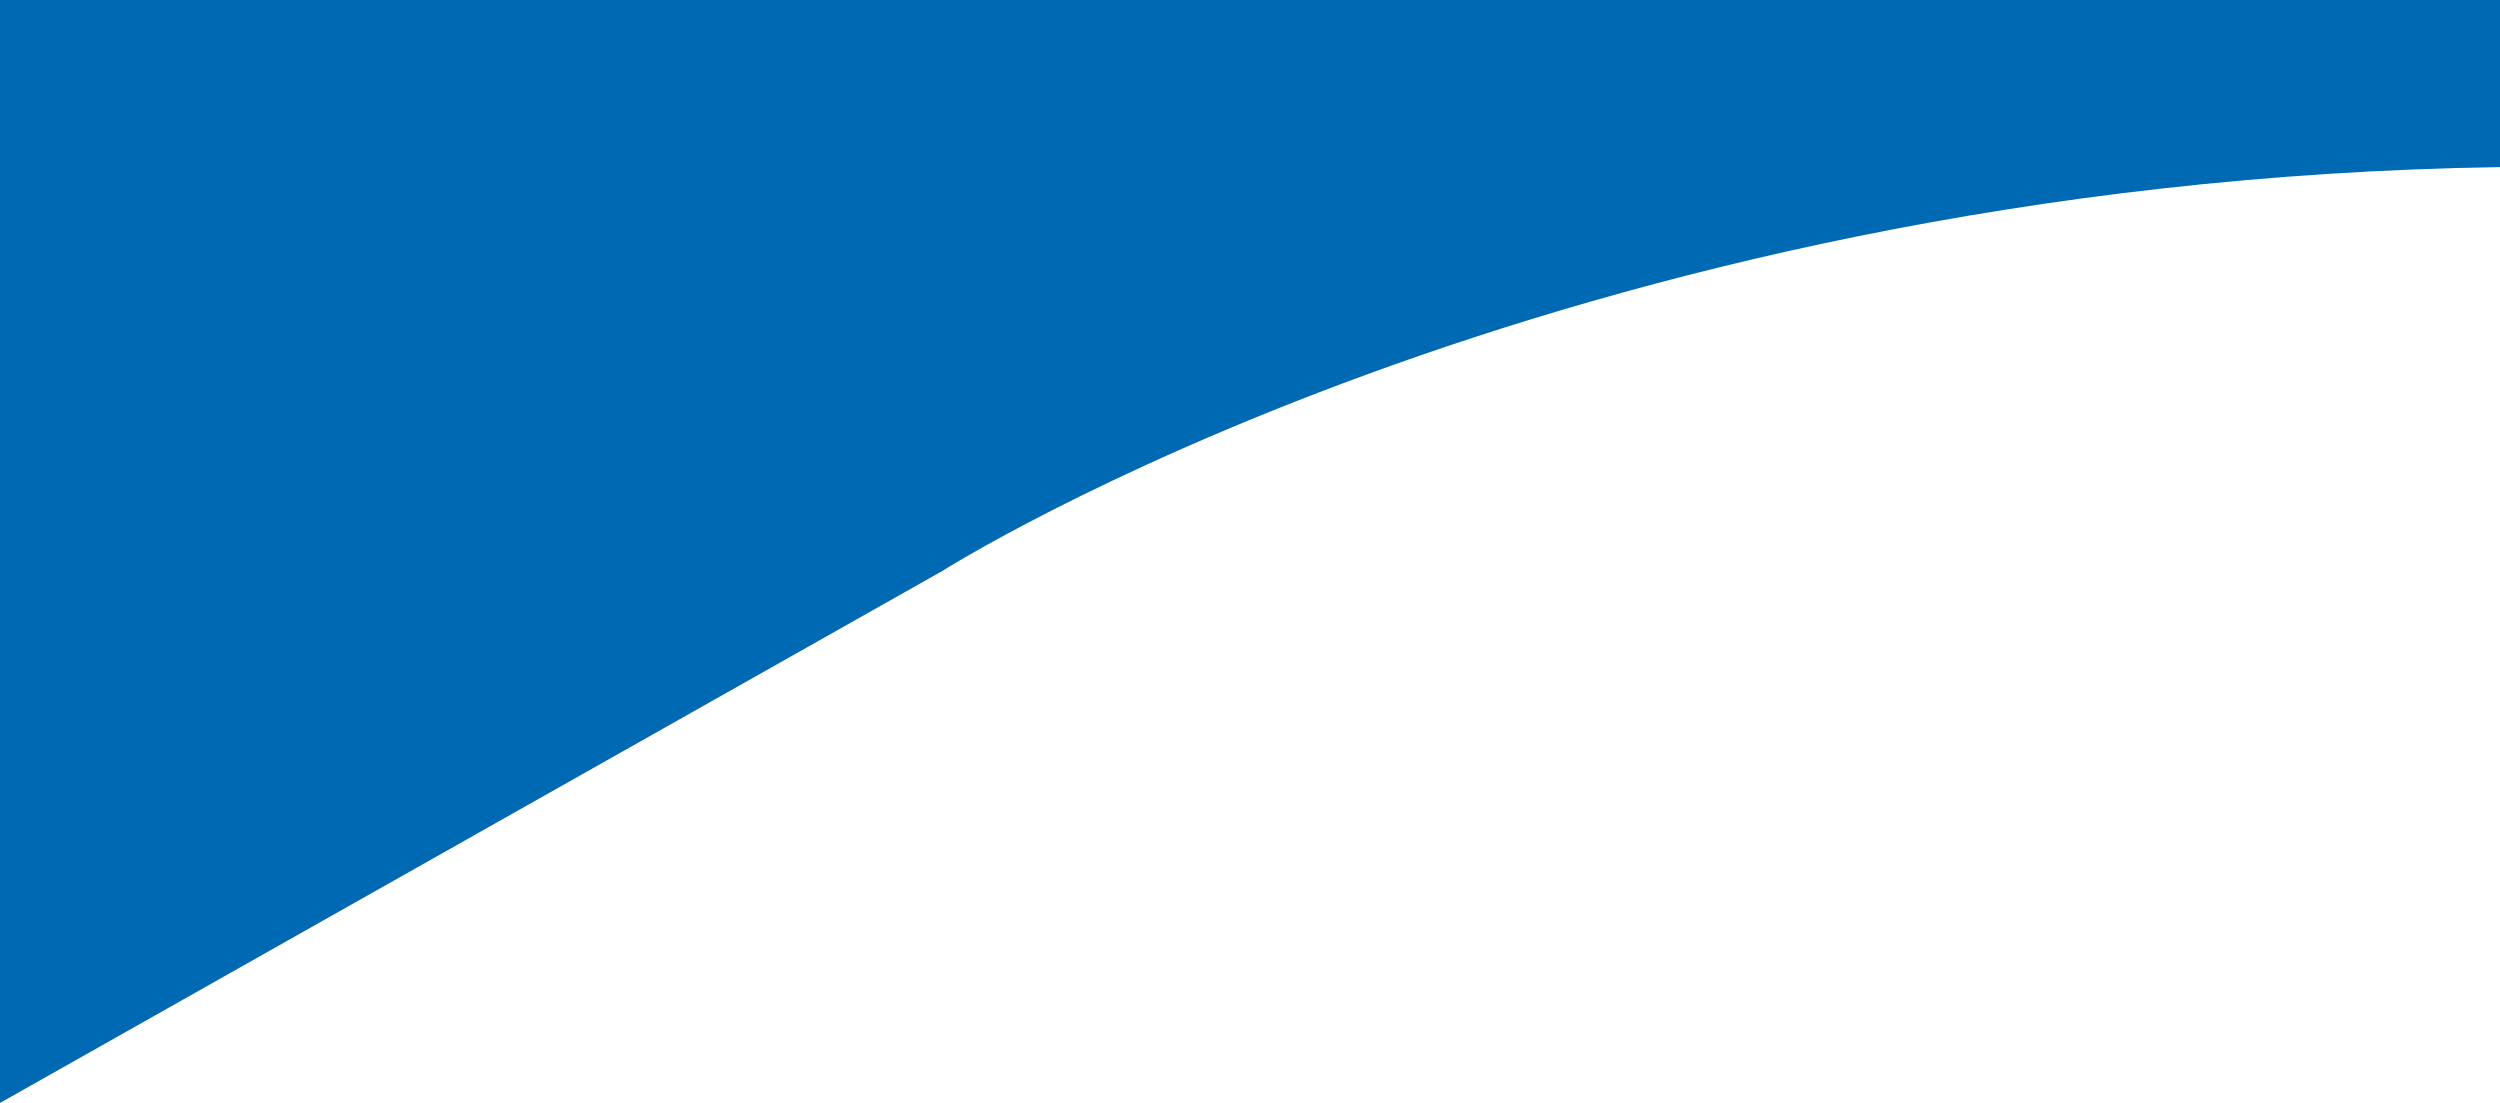 <svg width="578" height="255" viewBox="0 0 578 255" fill="none" xmlns="http://www.w3.org/2000/svg">
<path d="M527.506 0H517.536H0V255L217.862 132.008C217.862 132.008 359.755 41.896 578 38.636V0H527.506Z" fill="#0069B4"/>
</svg>
